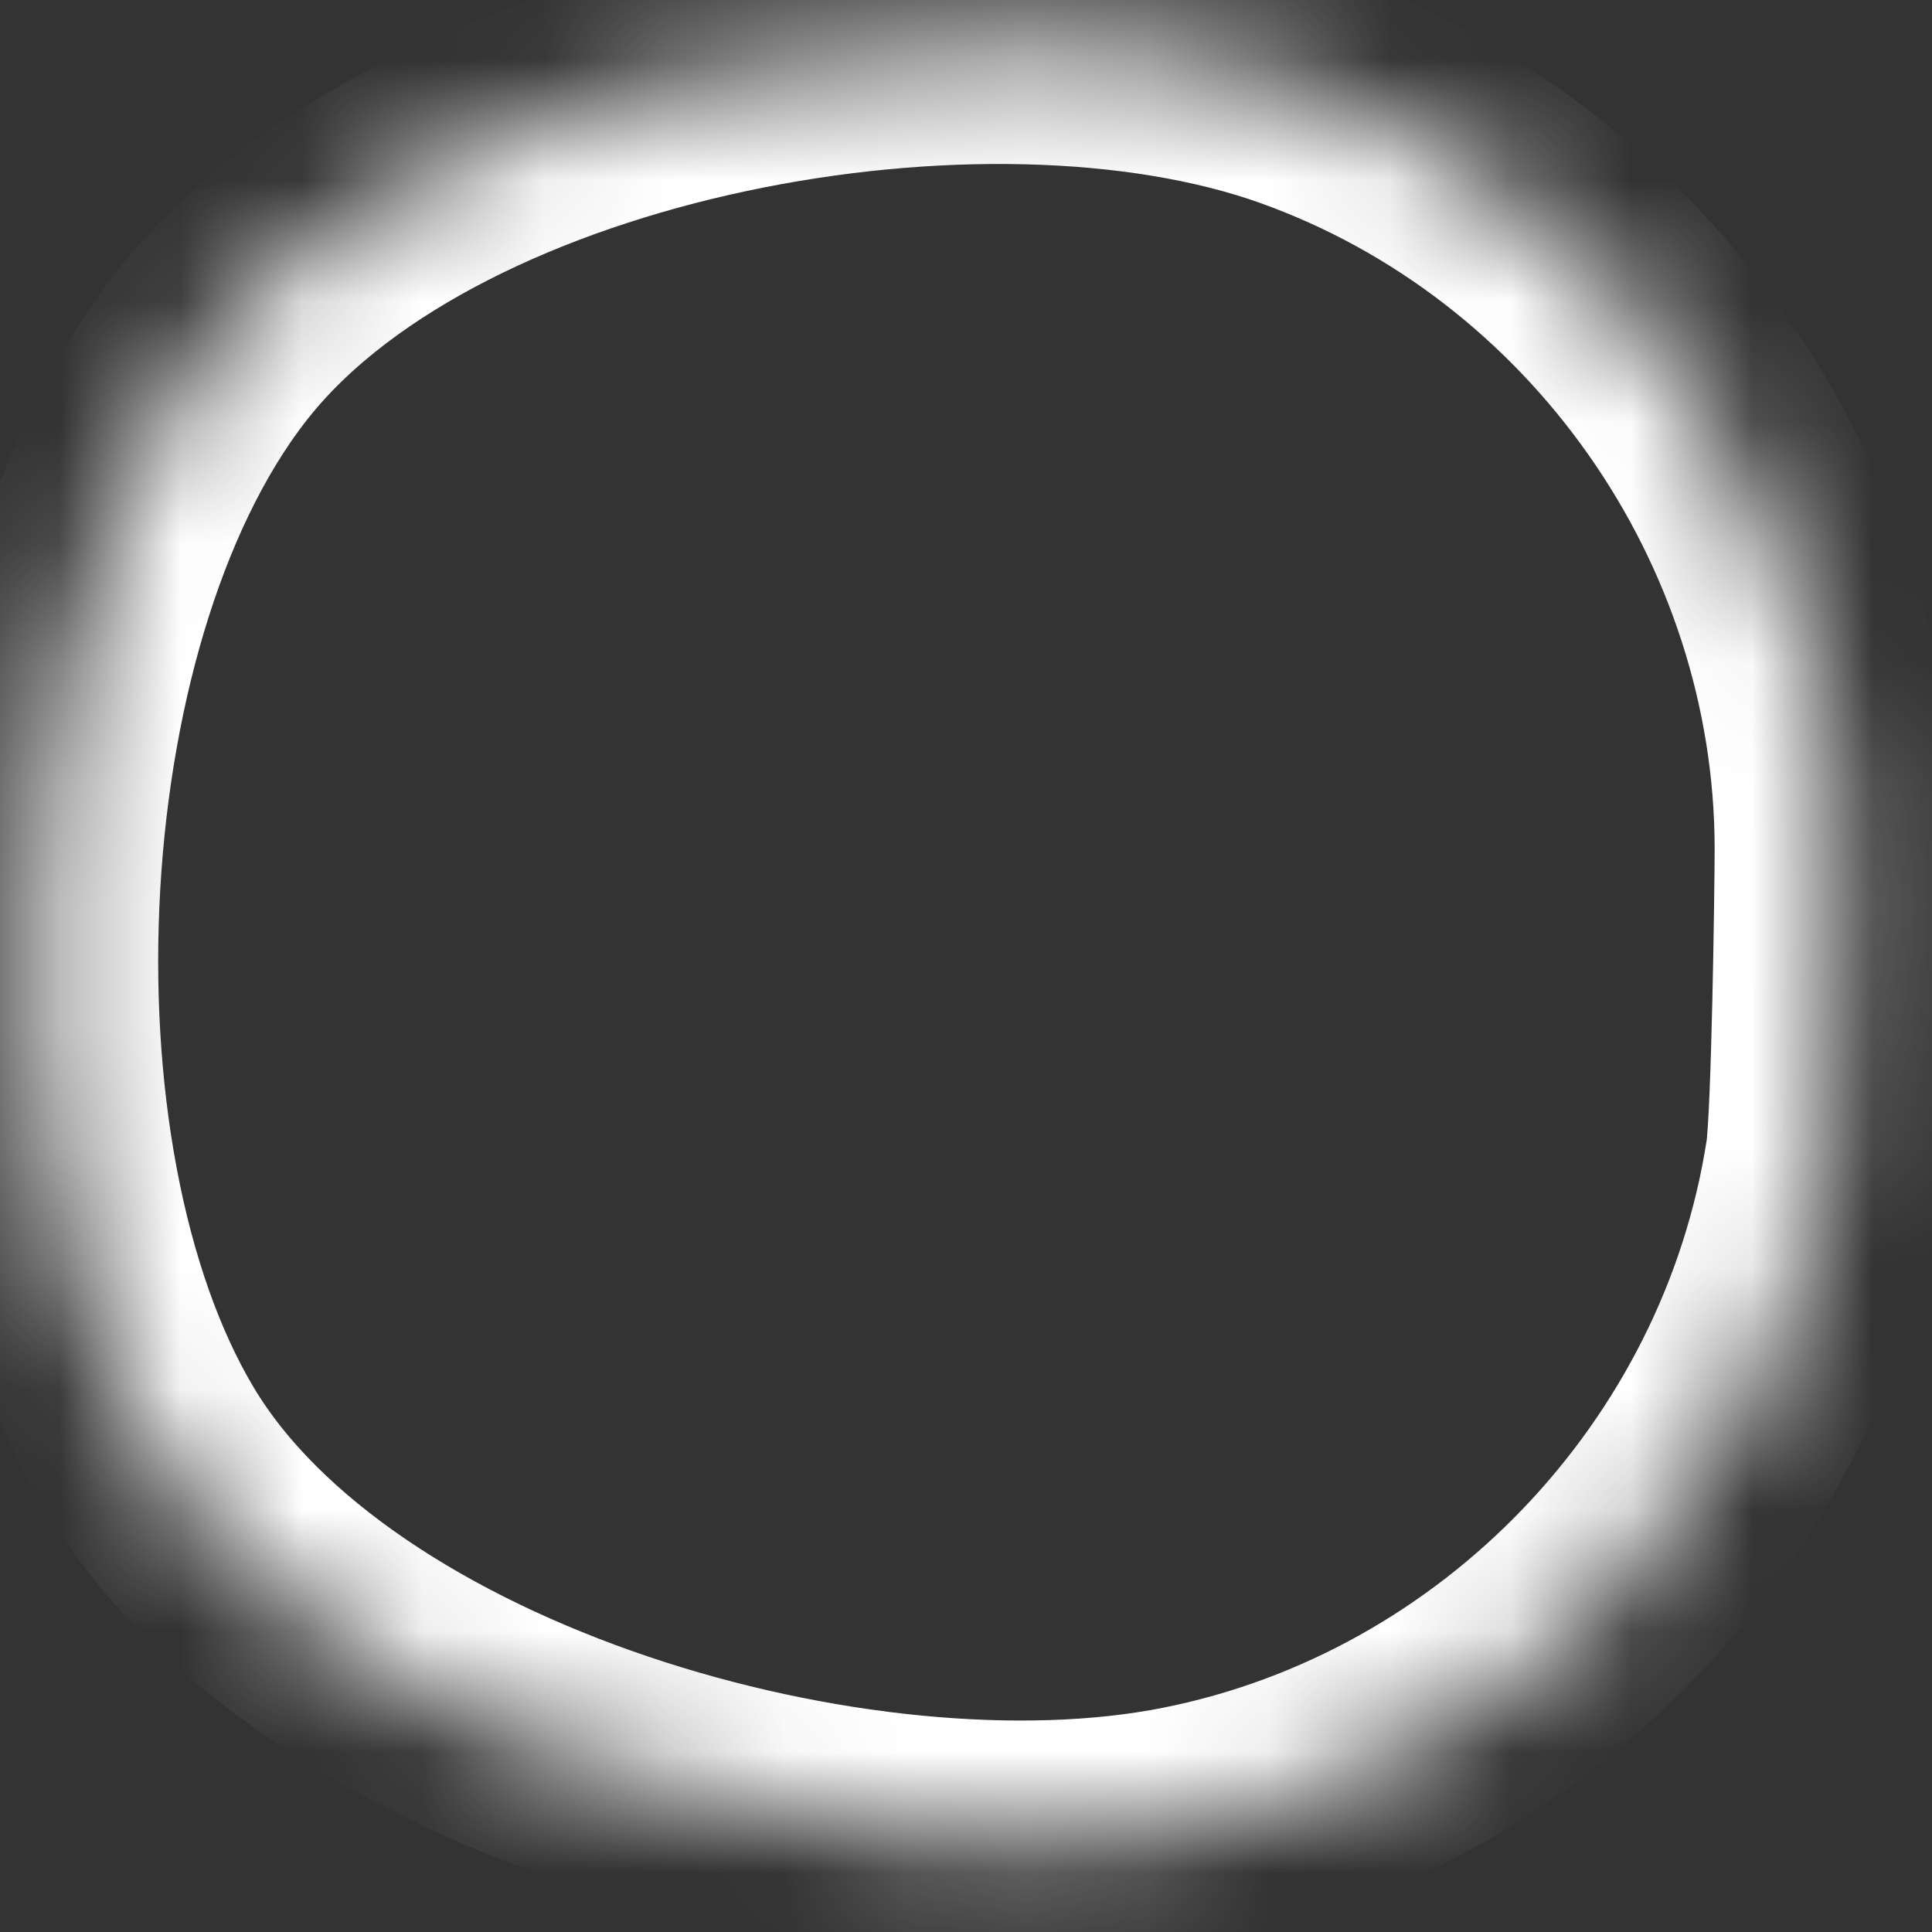 ﻿<?xml version="1.0" encoding="utf-8"?>
<svg version="1.1" xmlns:xlink="http://www.w3.org/1999/xlink" width="16px" height="16px" xmlns="http://www.w3.org/2000/svg">
  <rect width="100%" height="100%" fill="#333333" stroke="none"/>
  <defs>
    <mask fill="white" id="clip419">
      <path d="M 15.123 9.591  C 15.174 9.256  15.2 7.362  15.2 7.023  C 15.196 4.235  13.403 1.681  10.775 0.74  C 8.151 -0.199  3.582 0.634  1.813 2.788  C 0.044 4.943  -0.187 9.616  1.245 12.007  C 2.677 14.398  7.091 15.668  9.825 15.124  C 12.549 14.583  14.7 12.336  15.123 9.591  Z " fill-rule="evenodd" />
    </mask>
  </defs>
  <g transform="matrix(1 0 0 1 -589 -17960 )">
    <path d="M 15.123 9.591  C 15.174 9.256  15.2 7.362  15.2 7.023  C 15.196 4.235  13.403 1.681  10.775 0.74  C 8.151 -0.199  3.582 0.634  1.813 2.788  C 0.044 4.943  -0.187 9.616  1.245 12.007  C 2.677 14.398  7.091 15.668  9.825 15.124  C 12.549 14.583  14.7 12.336  15.123 9.591  Z " fill-rule="nonzero" fill="#ffffff" stroke="none" fill-opacity="0" transform="matrix(1 0 0 1 589 17960 )" />
    <path d="M 15.123 9.591  C 15.174 9.256  15.2 7.362  15.2 7.023  C 15.196 4.235  13.403 1.681  10.775 0.74  C 8.151 -0.199  3.582 0.634  1.813 2.788  C 0.044 4.943  -0.187 9.616  1.245 12.007  C 2.677 14.398  7.091 15.668  9.825 15.124  C 12.549 14.583  14.7 12.336  15.123 9.591  Z " stroke-width="2" stroke="#ffffff" fill="none" transform="matrix(1 0 0 1 589 17960 )" mask="url(#clip419)" />
  </g>
</svg>